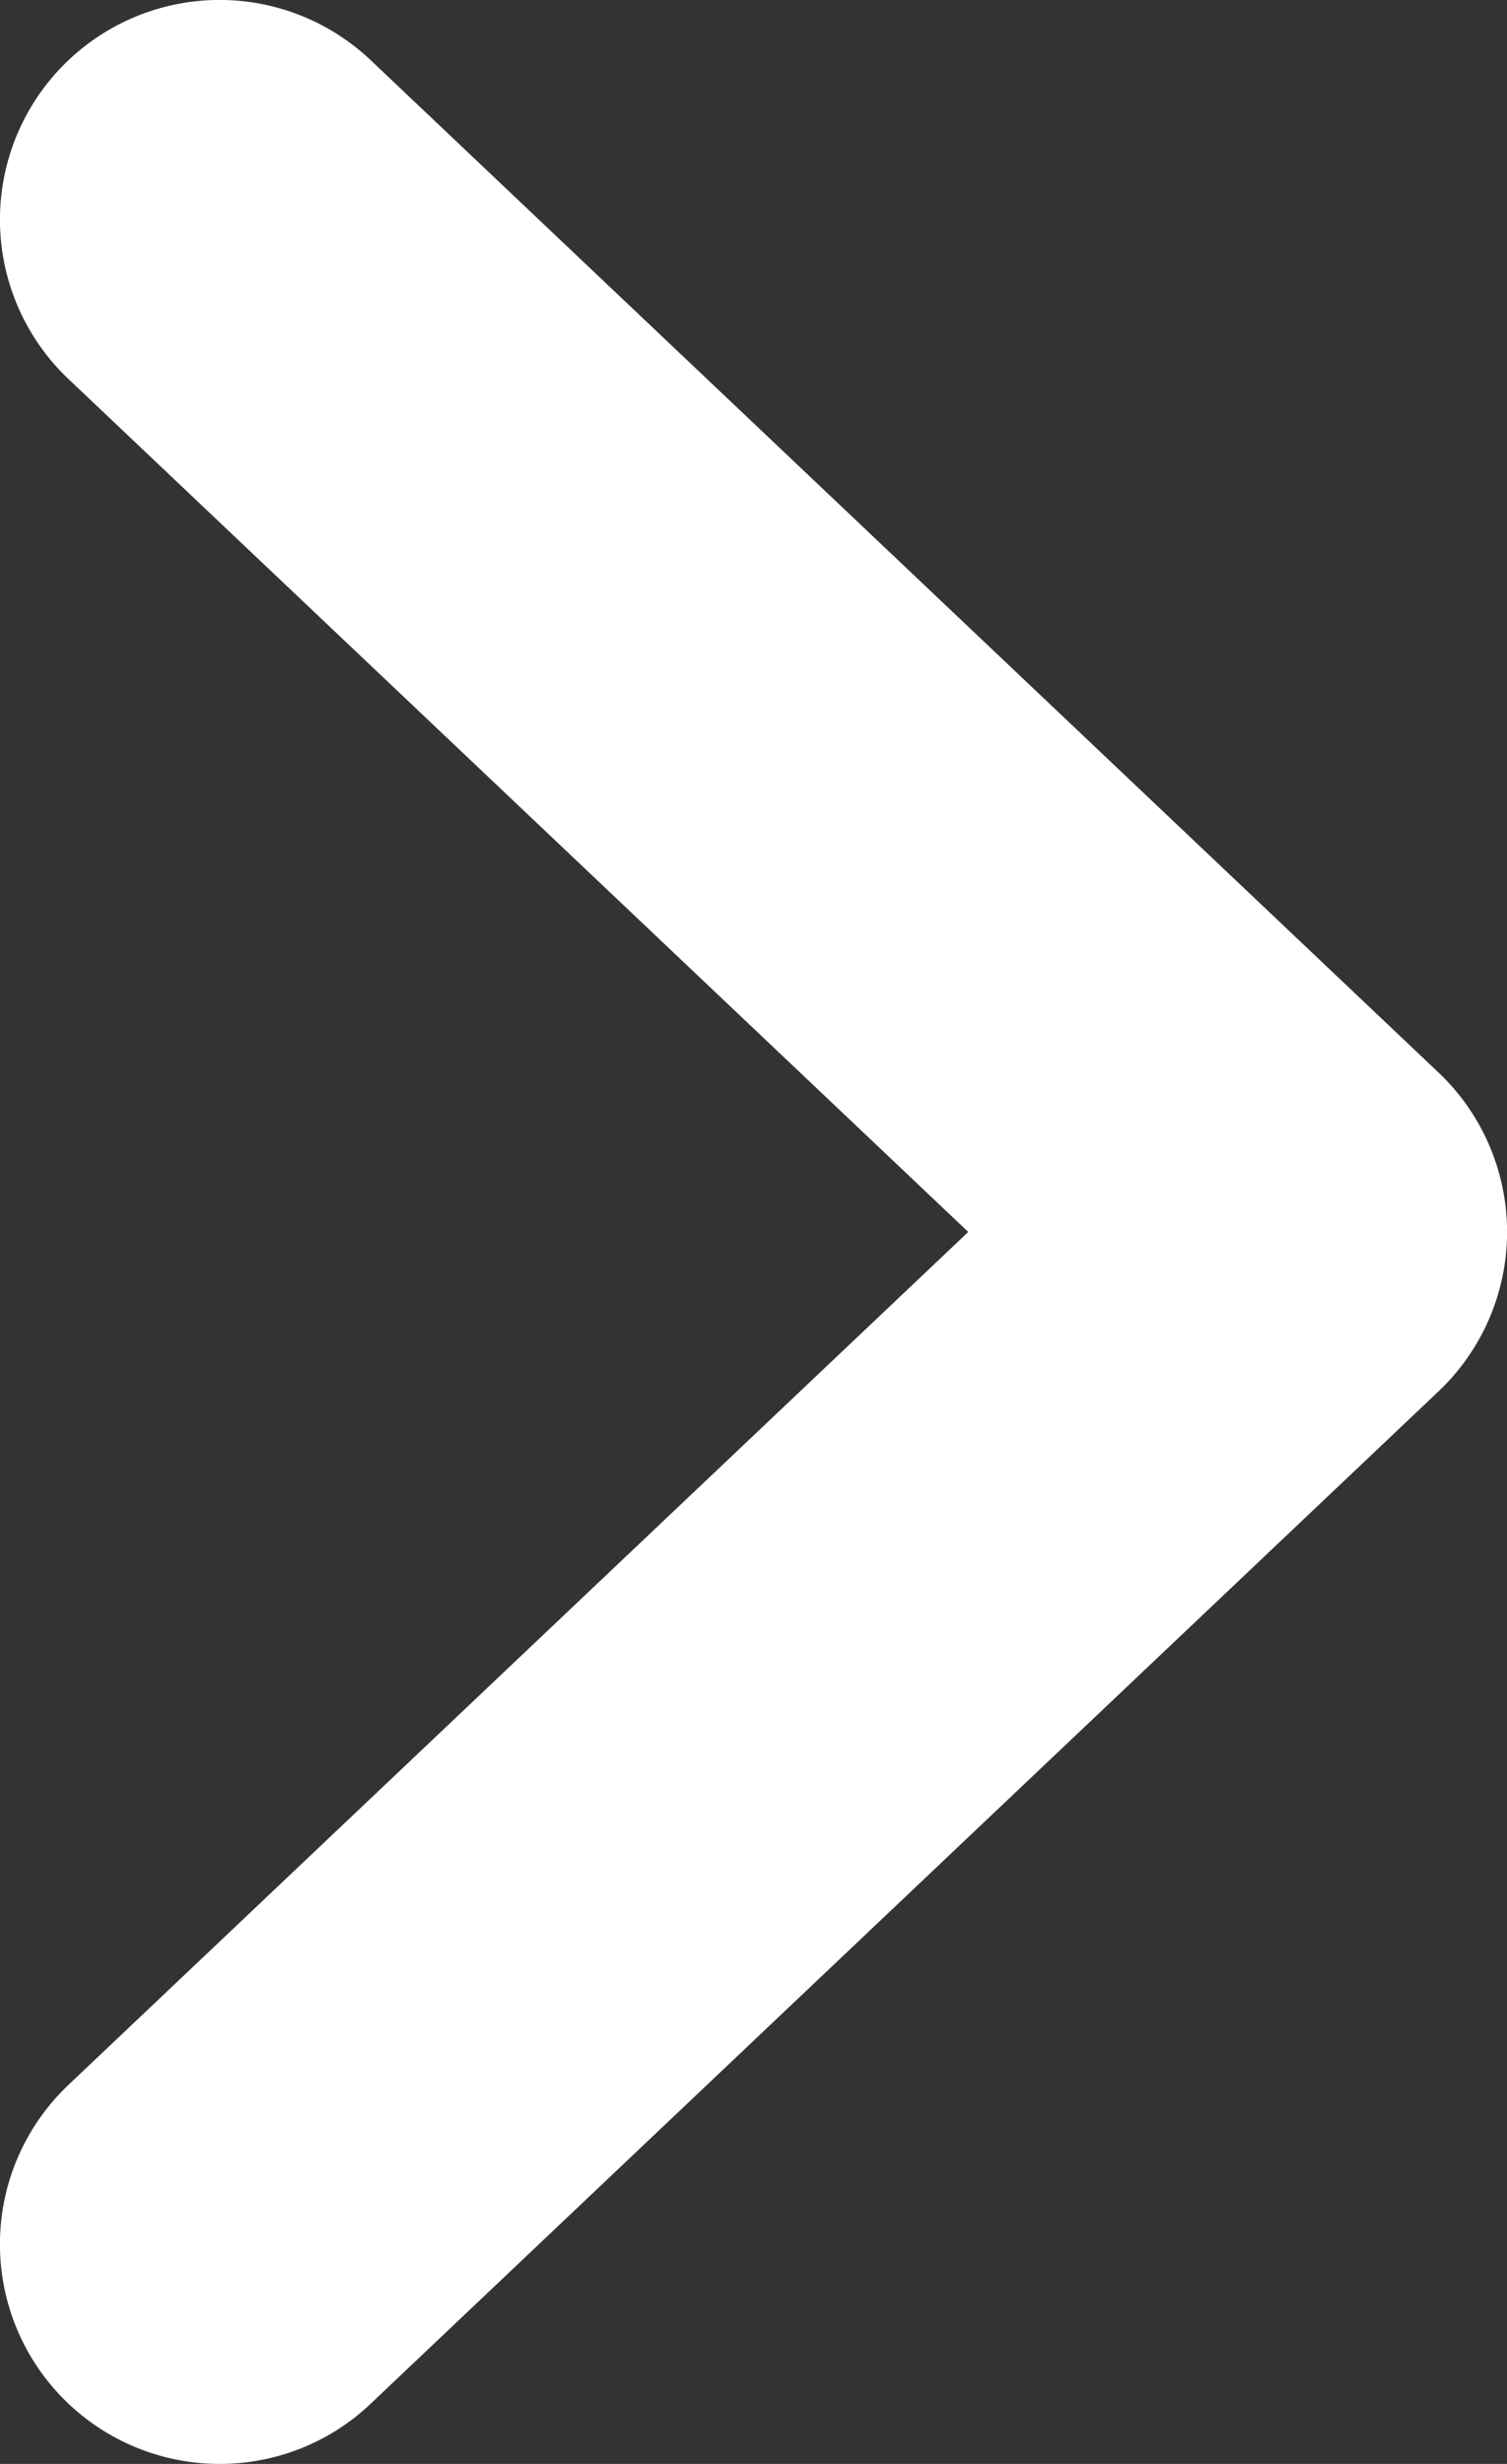 <svg xmlns="http://www.w3.org/2000/svg" viewBox="0 0 102.94 168.28"><rect x="0" y="0" width="102.94" height="168.28" fill="#333333" stroke="none"/><defs><style>.cls-1{fill:#fff;}</style></defs><title>Asset 11</title><g id="Layer_2" data-name="Layer 2"><g id="Layer_1-2" data-name="Layer 1"><path class="cls-1" d="M15,168.28A15,15,0,0,1,4.68,142.39L66.14,84.14,4.68,25.89A15,15,0,1,1,25.32,4.11L98.26,73.25a15,15,0,0,1,0,21.78L25.32,164.17A14.94,14.94,0,0,1,15,168.28Z"/></g></g></svg>
